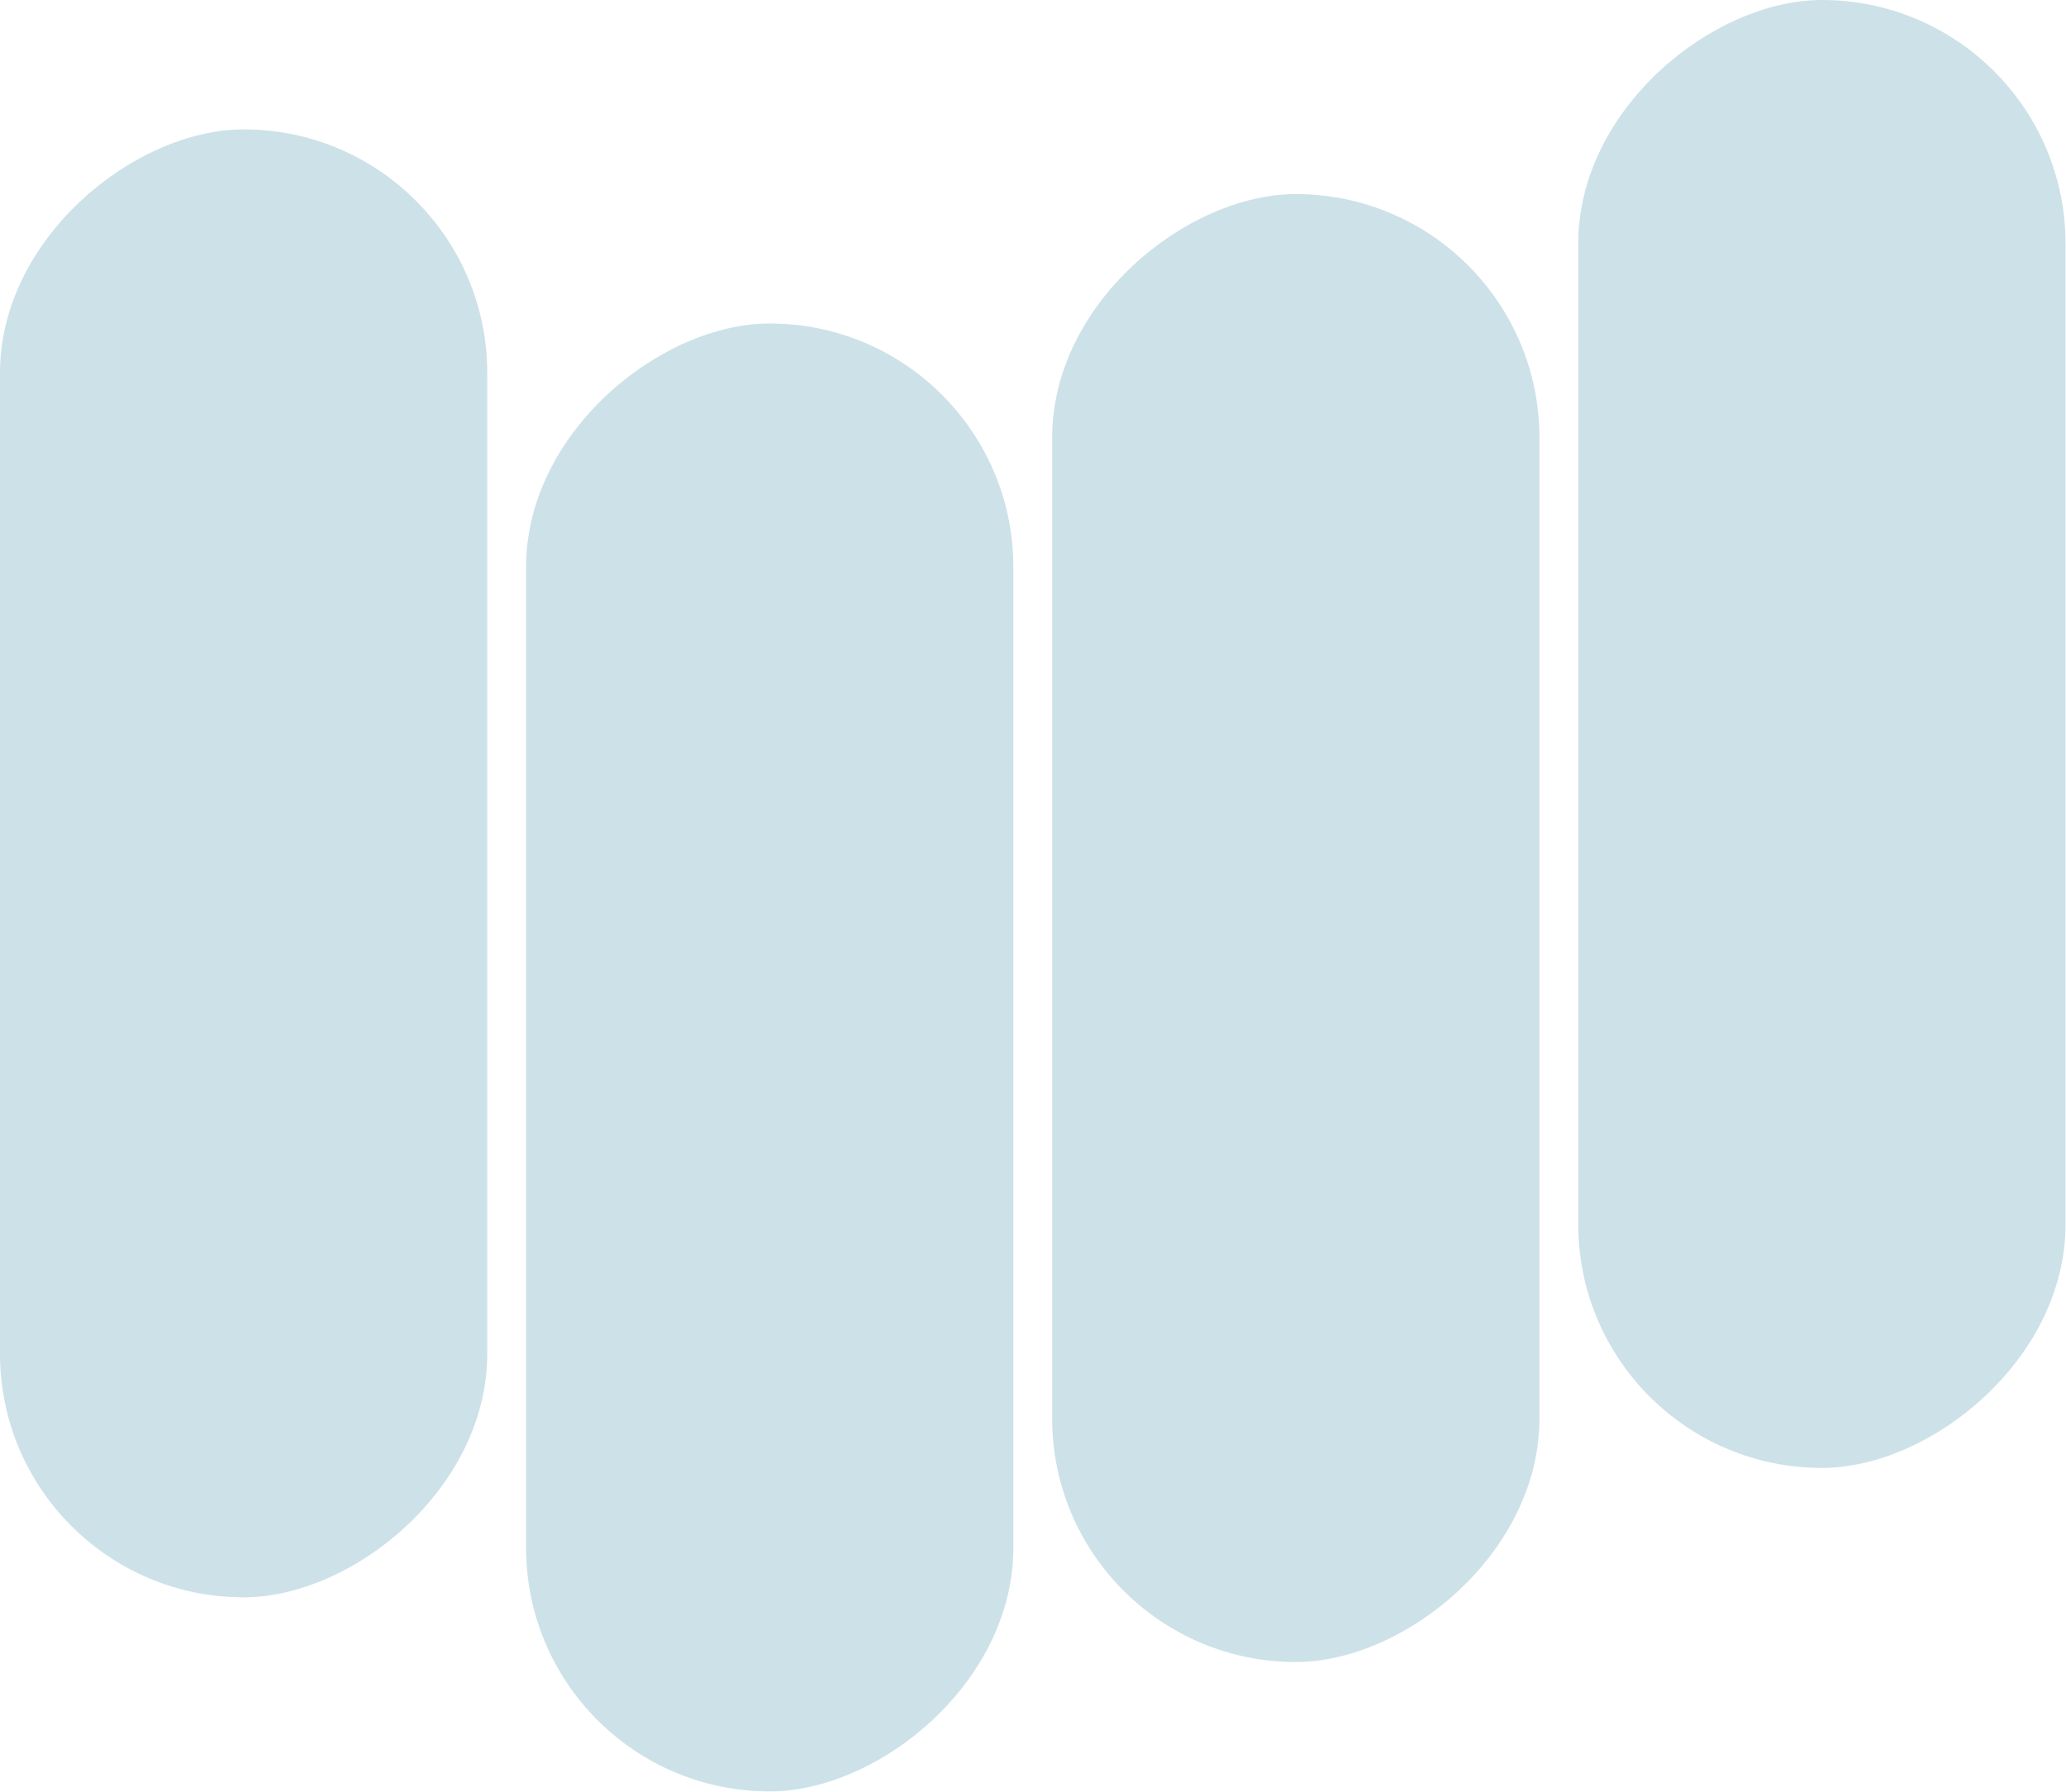 <svg width="1277" height="1108" viewBox="0 0 1277 1108" fill="none" xmlns="http://www.w3.org/2000/svg">
<rect x="301.177" y="80" width="907.563" height="301.176" rx="150.588" transform="rotate(90 301.177 80)" fill="#CDE1E8"/>
<rect x="951.53" y="120" width="907.563" height="301.176" rx="150.588" transform="rotate(90 951.53 120)" fill="#CDE1E8"/>
<rect x="626.353" y="200" width="907.563" height="301.176" rx="150.588" transform="rotate(90 626.353 200)" fill="#CDE1E8"/>
<rect x="1276.71" width="907.563" height="301.176" rx="150.588" transform="rotate(90 1276.71 0)" fill="#CDE1E8"/>
</svg>
